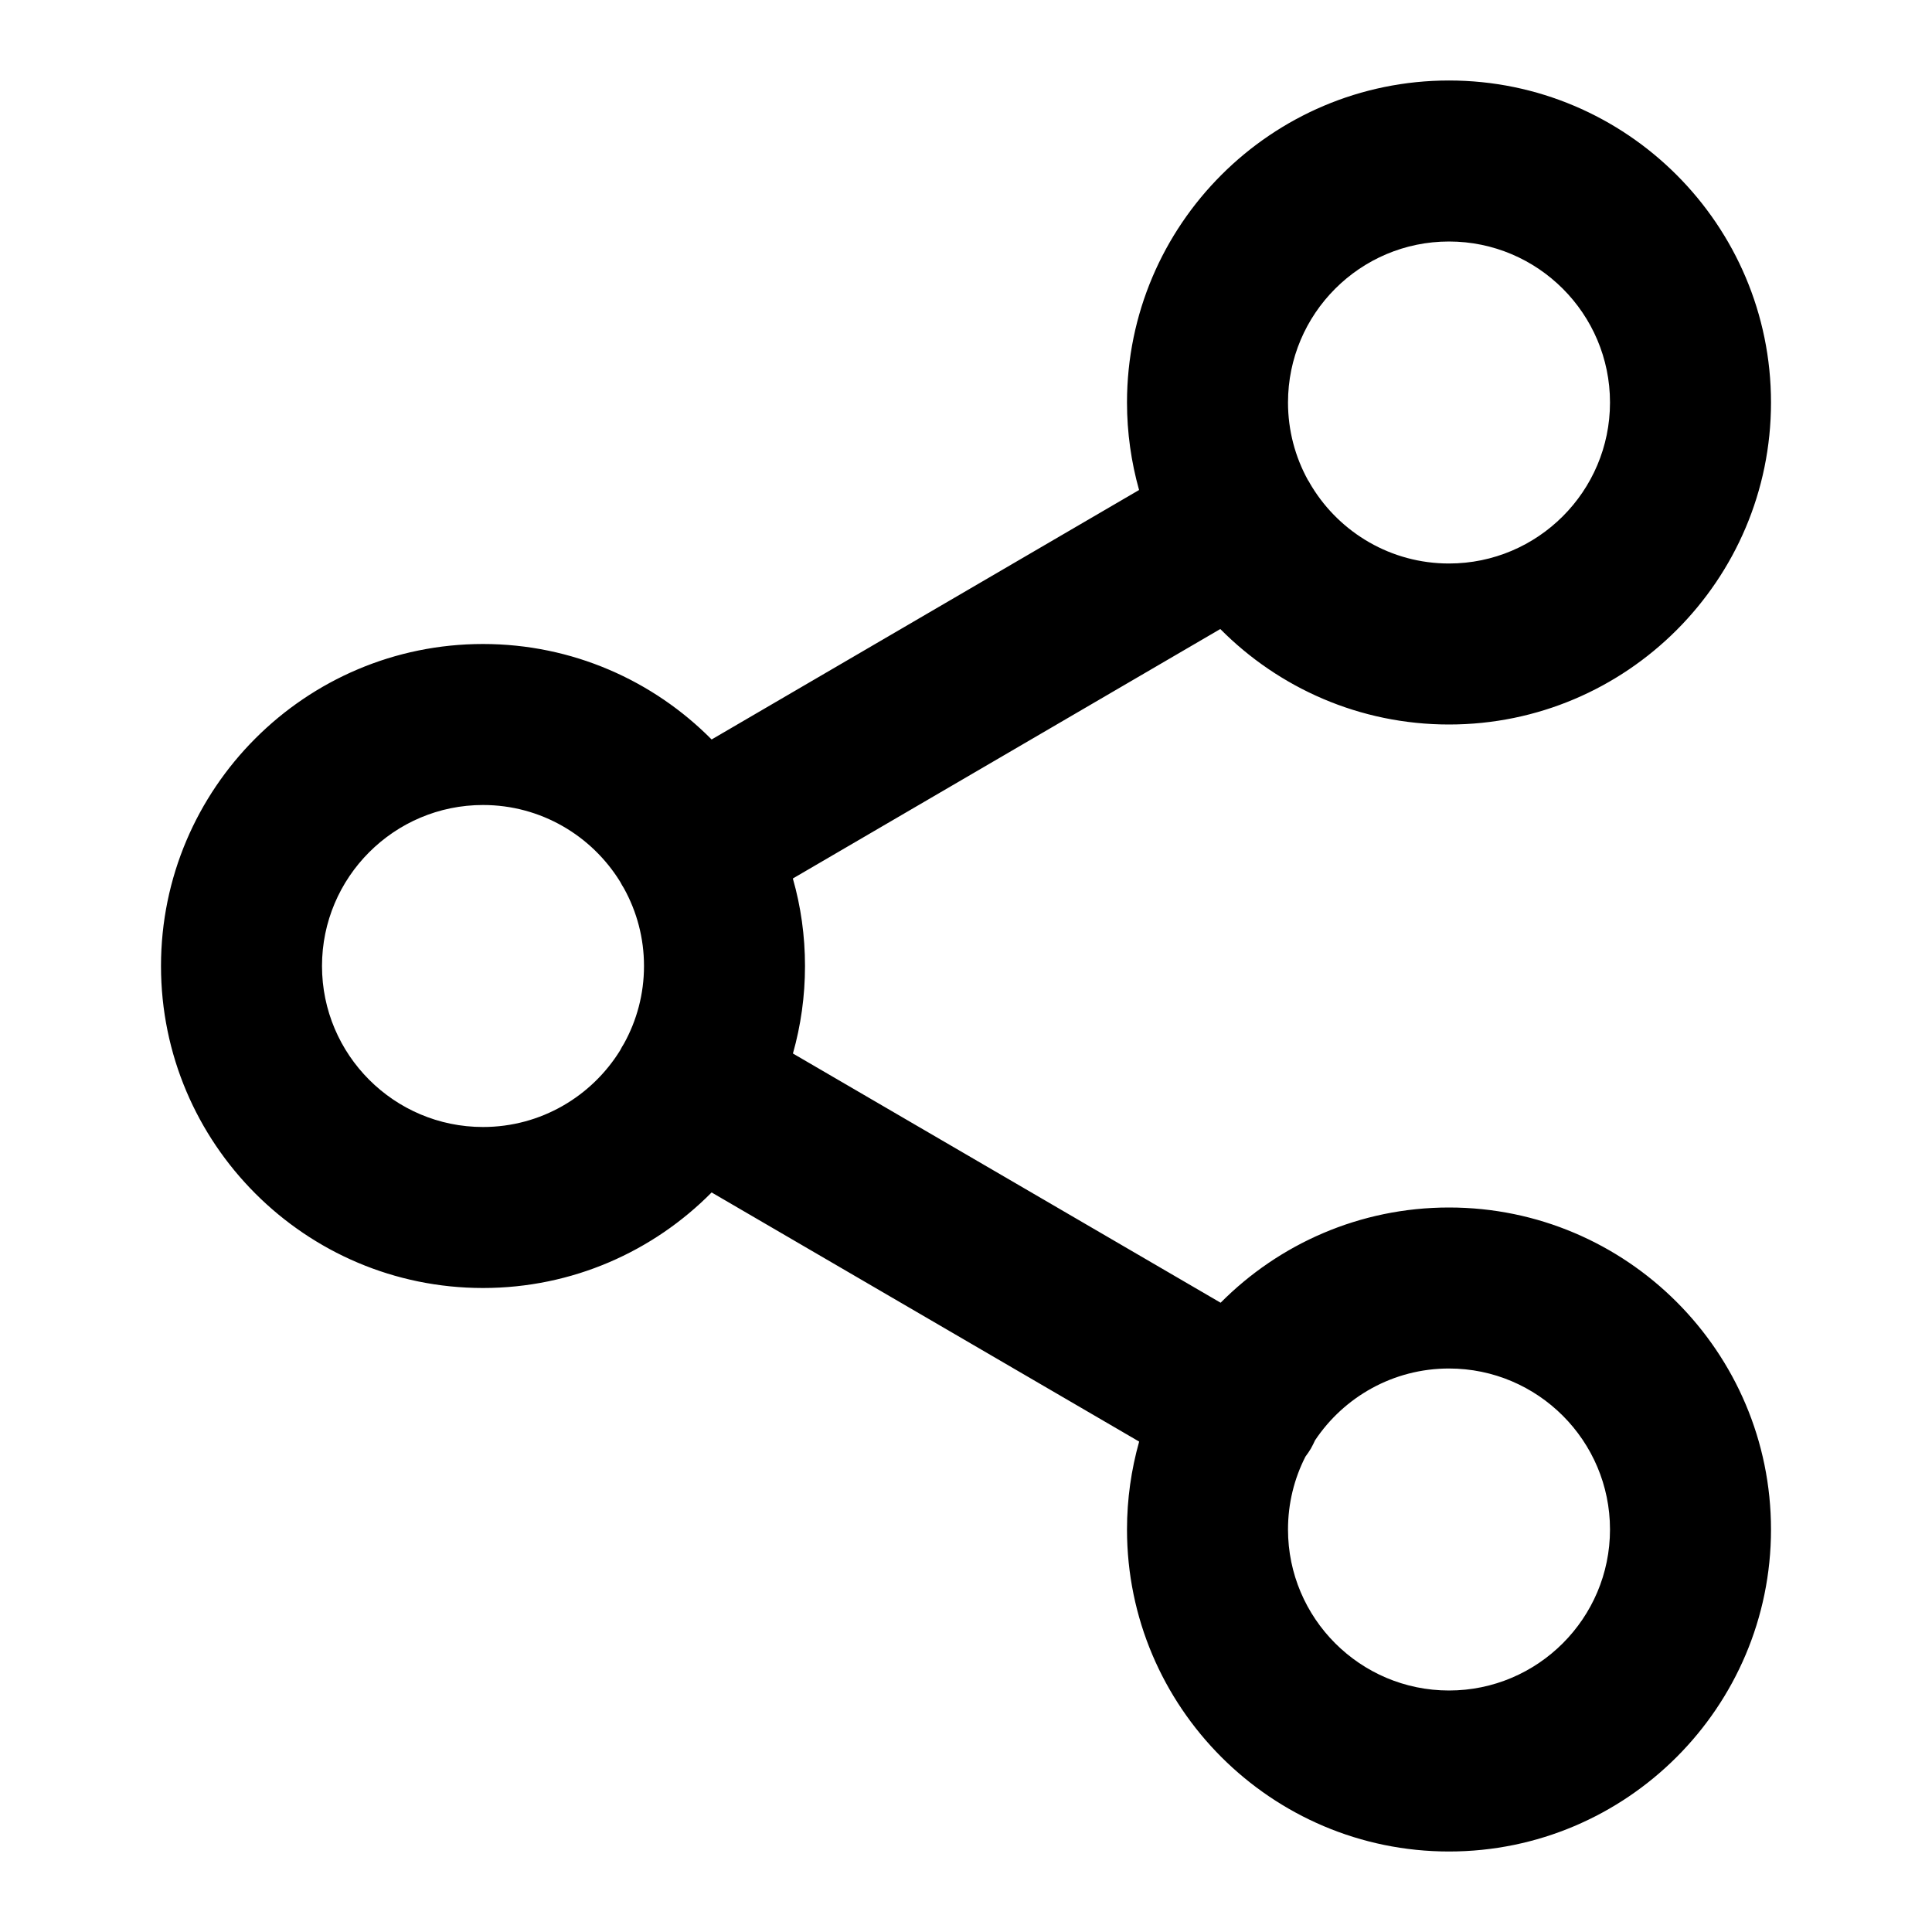 <?xml version="1.0" encoding="iso-8859-1"?>
<!-- Generator: Adobe Illustrator 27.4.0, SVG Export Plug-In . SVG Version: 6.00 Build 0)  -->
<svg version="1.1" id="Layer_1" xmlns="http://www.w3.org/2000/svg" xmlns:xlink="http://www.w3.org/1999/xlink" x="0px" y="0px"
	 viewBox="0 0 24 24" style="enable-background:new 0 0 24 24;" xml:space="preserve">
<g>
	<path d="M18,23c-2.206,0-4-1.794-4-4c0-0.378,0.053-0.744,0.151-1.092l-5.311-3.095C8.115,15.546,7.11,16,6,16
		c-2.206,0-4-1.794-4-4c0-2.206,1.794-4,4-4c1.109,0,2.115,0.454,2.84,1.186l5.31-3.099C14.053,5.742,14,5.376,14,5
		c0-2.206,1.794-4,4-4s4,1.794,4,4s-1.794,4-4,4c-1.109,0-2.115-0.454-2.841-1.186l-5.31,3.099C9.948,11.258,10,11.624,10,12
		s-0.052,0.741-0.15,1.087l5.313,3.096C15.888,15.453,16.892,15,18,15c2.206,0,4,1.794,4,4S20.206,23,18,23z M16.217,18.094
		C16.078,18.366,16,18.674,16,19c0,1.103,0.897,2,2,2s2-0.897,2-2s-0.897-2-2-2c-0.693,0-1.305,0.354-1.664,0.892
		c-0.016,0.034-0.032,0.068-0.052,0.103C16.264,18.029,16.241,18.062,16.217,18.094z M6,10c-1.103,0-2,0.897-2,2
		c0,1.103,0.897,2,2,2c0.719,0,1.35-0.381,1.703-0.951c0.007-0.015,0.015-0.028,0.023-0.043c0.008-0.014,0.017-0.029,0.026-0.043
		C7.91,12.677,8,12.349,8,12s-0.09-0.677-0.248-0.963c-0.009-0.014-0.018-0.028-0.026-0.043c-0.008-0.014-0.016-0.028-0.023-0.042
		C7.35,10.381,6.719,10,6,10z M16.298,6.048C16.65,6.619,17.281,7,18,7c1.103,0,2-0.897,2-2s-0.897-2-2-2s-2,0.897-2,2
		c0,0.349,0.09,0.677,0.247,0.963c0.01,0.014,0.019,0.028,0.026,0.043C16.282,6.02,16.29,6.034,16.298,6.048z"/>
</g>
</svg>
